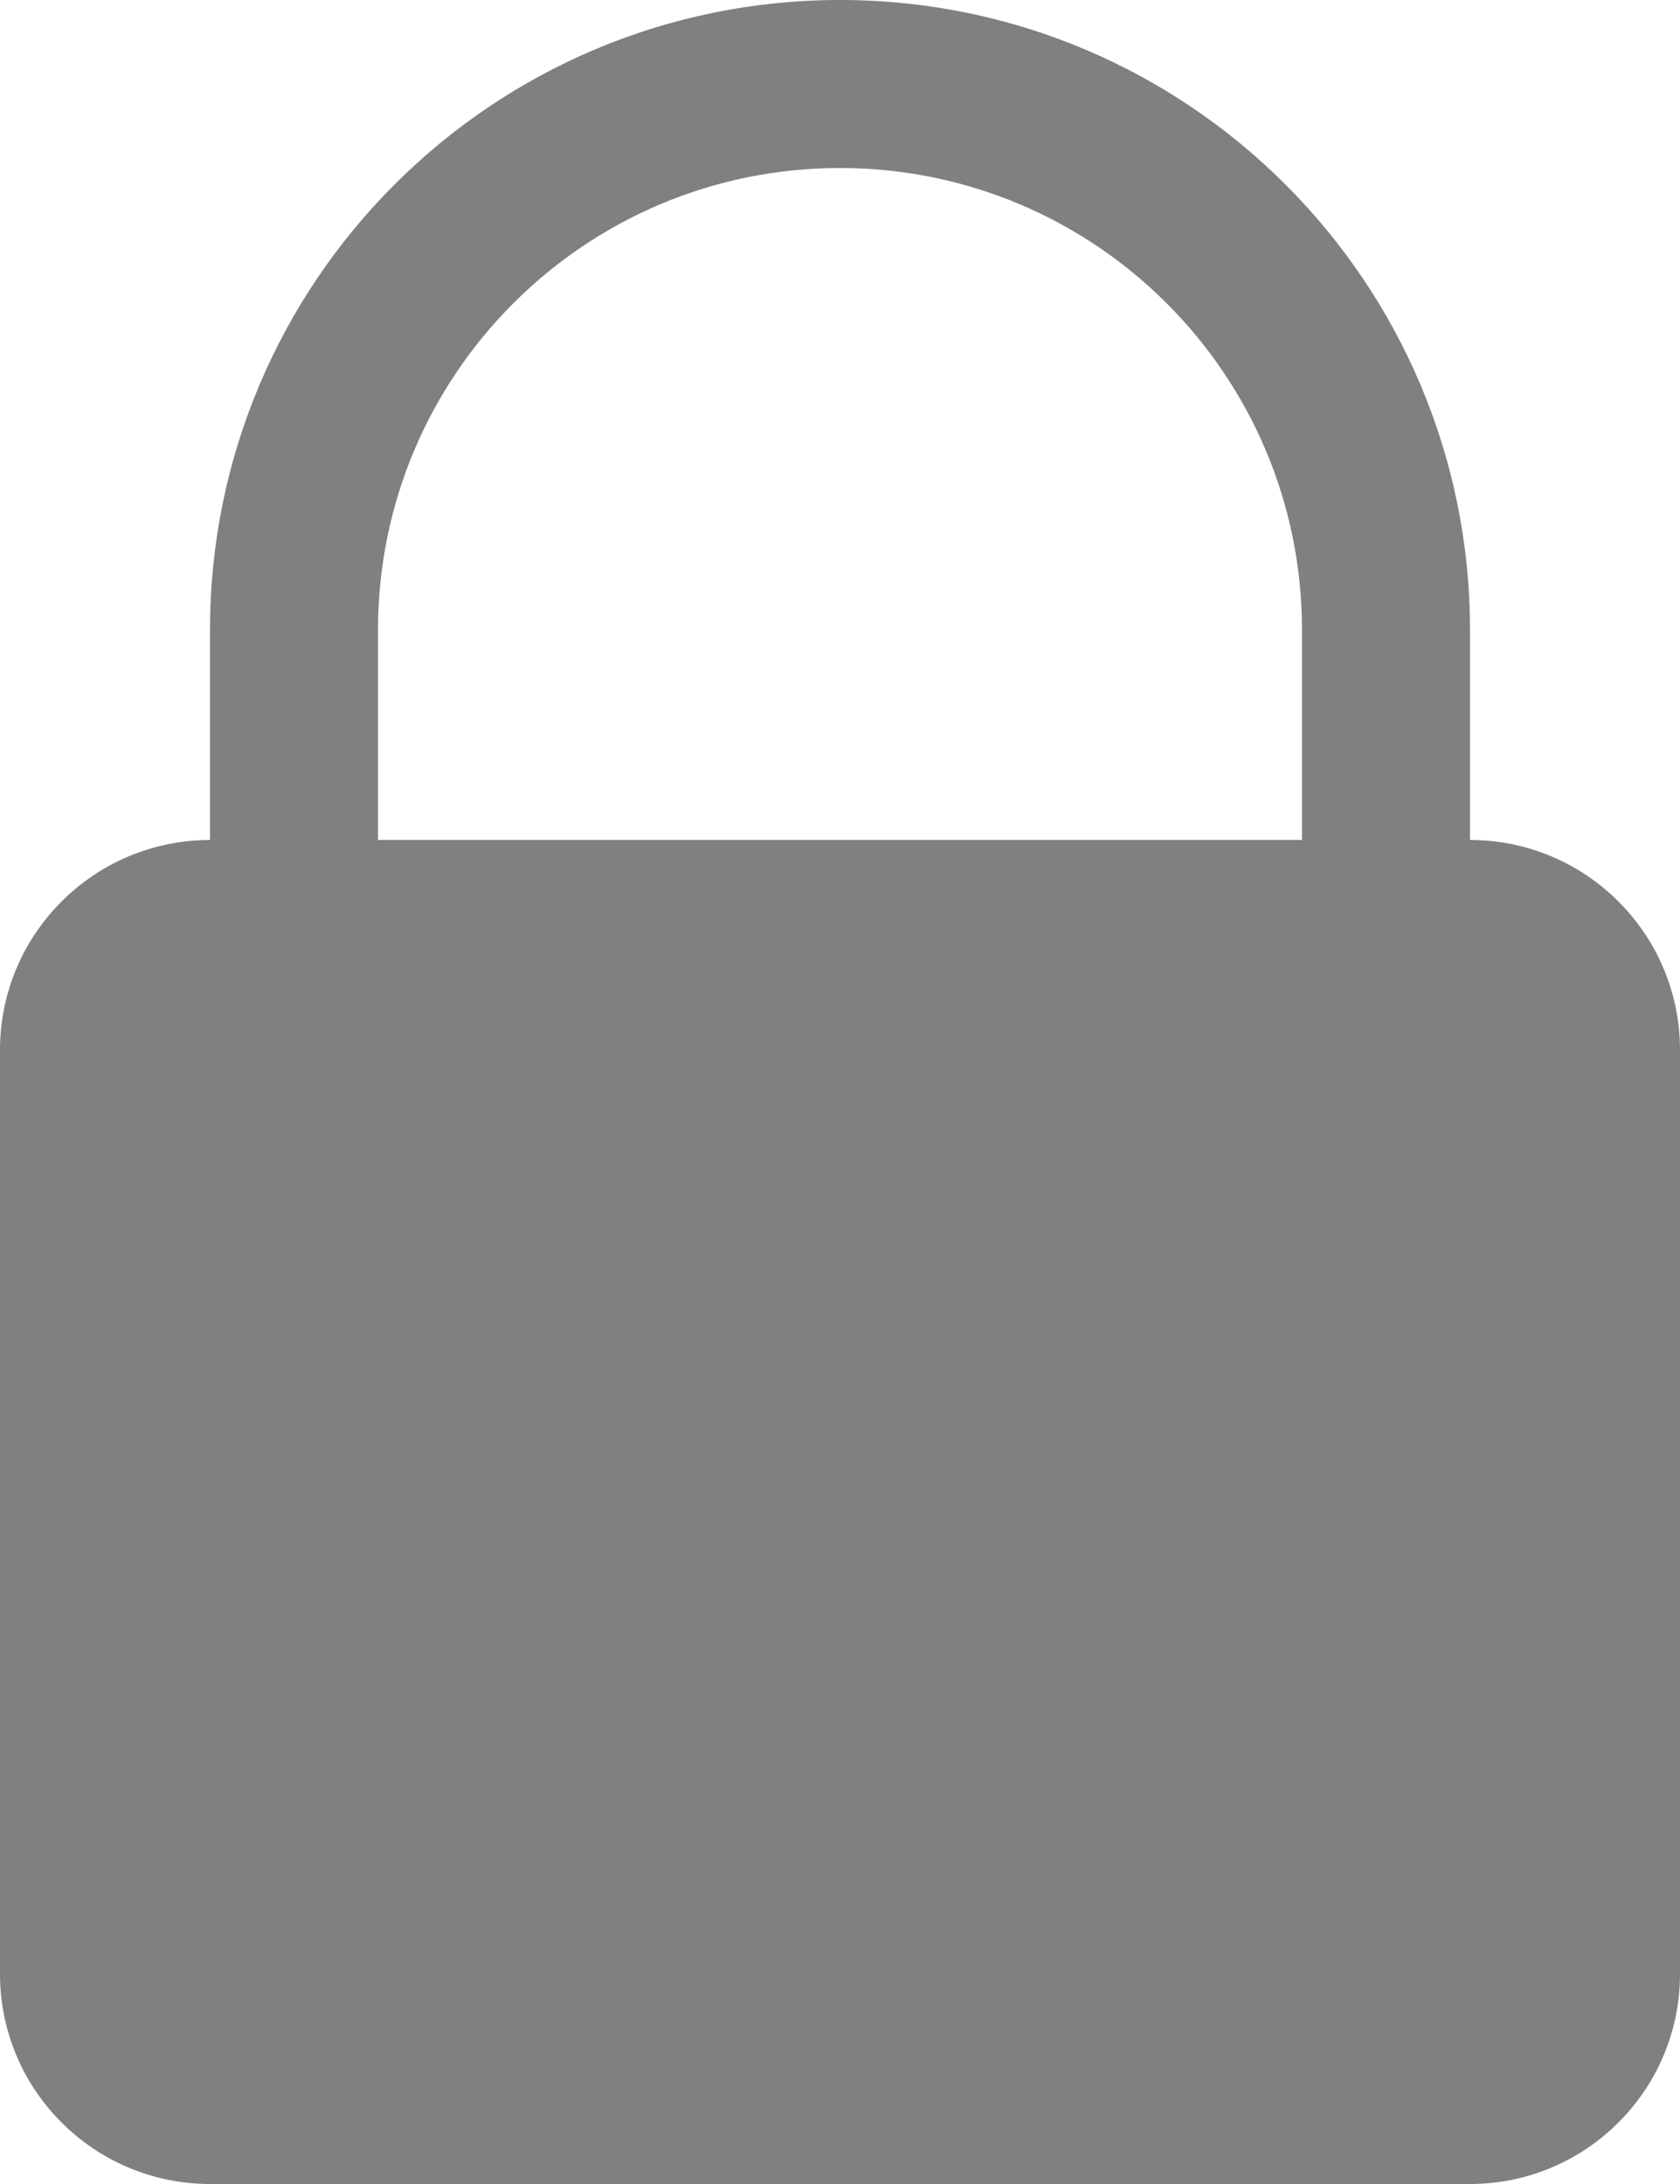 <svg width="10" height="13" viewBox="0 0 10 13" fill="none" xmlns="http://www.w3.org/2000/svg">
<path fill-rule="evenodd" clip-rule="evenodd" d="M2.25 5H7.75V3.75C7.75 2.231 6.519 1 5 1C3.481 1 2.25 2.231 2.25 3.75V5ZM8.75 5C9.44 5 10 5.56 10 6.25V11.75C10 12.44 9.44 13 8.75 13H1.25C0.56 13 0 12.44 0 11.75V6.25C0 5.56 0.56 5 1.25 5V3.75C1.25 1.679 2.929 0 5 0C7.071 0 8.75 1.679 8.75 3.75V5Z" fill="#808080"/>
</svg>
